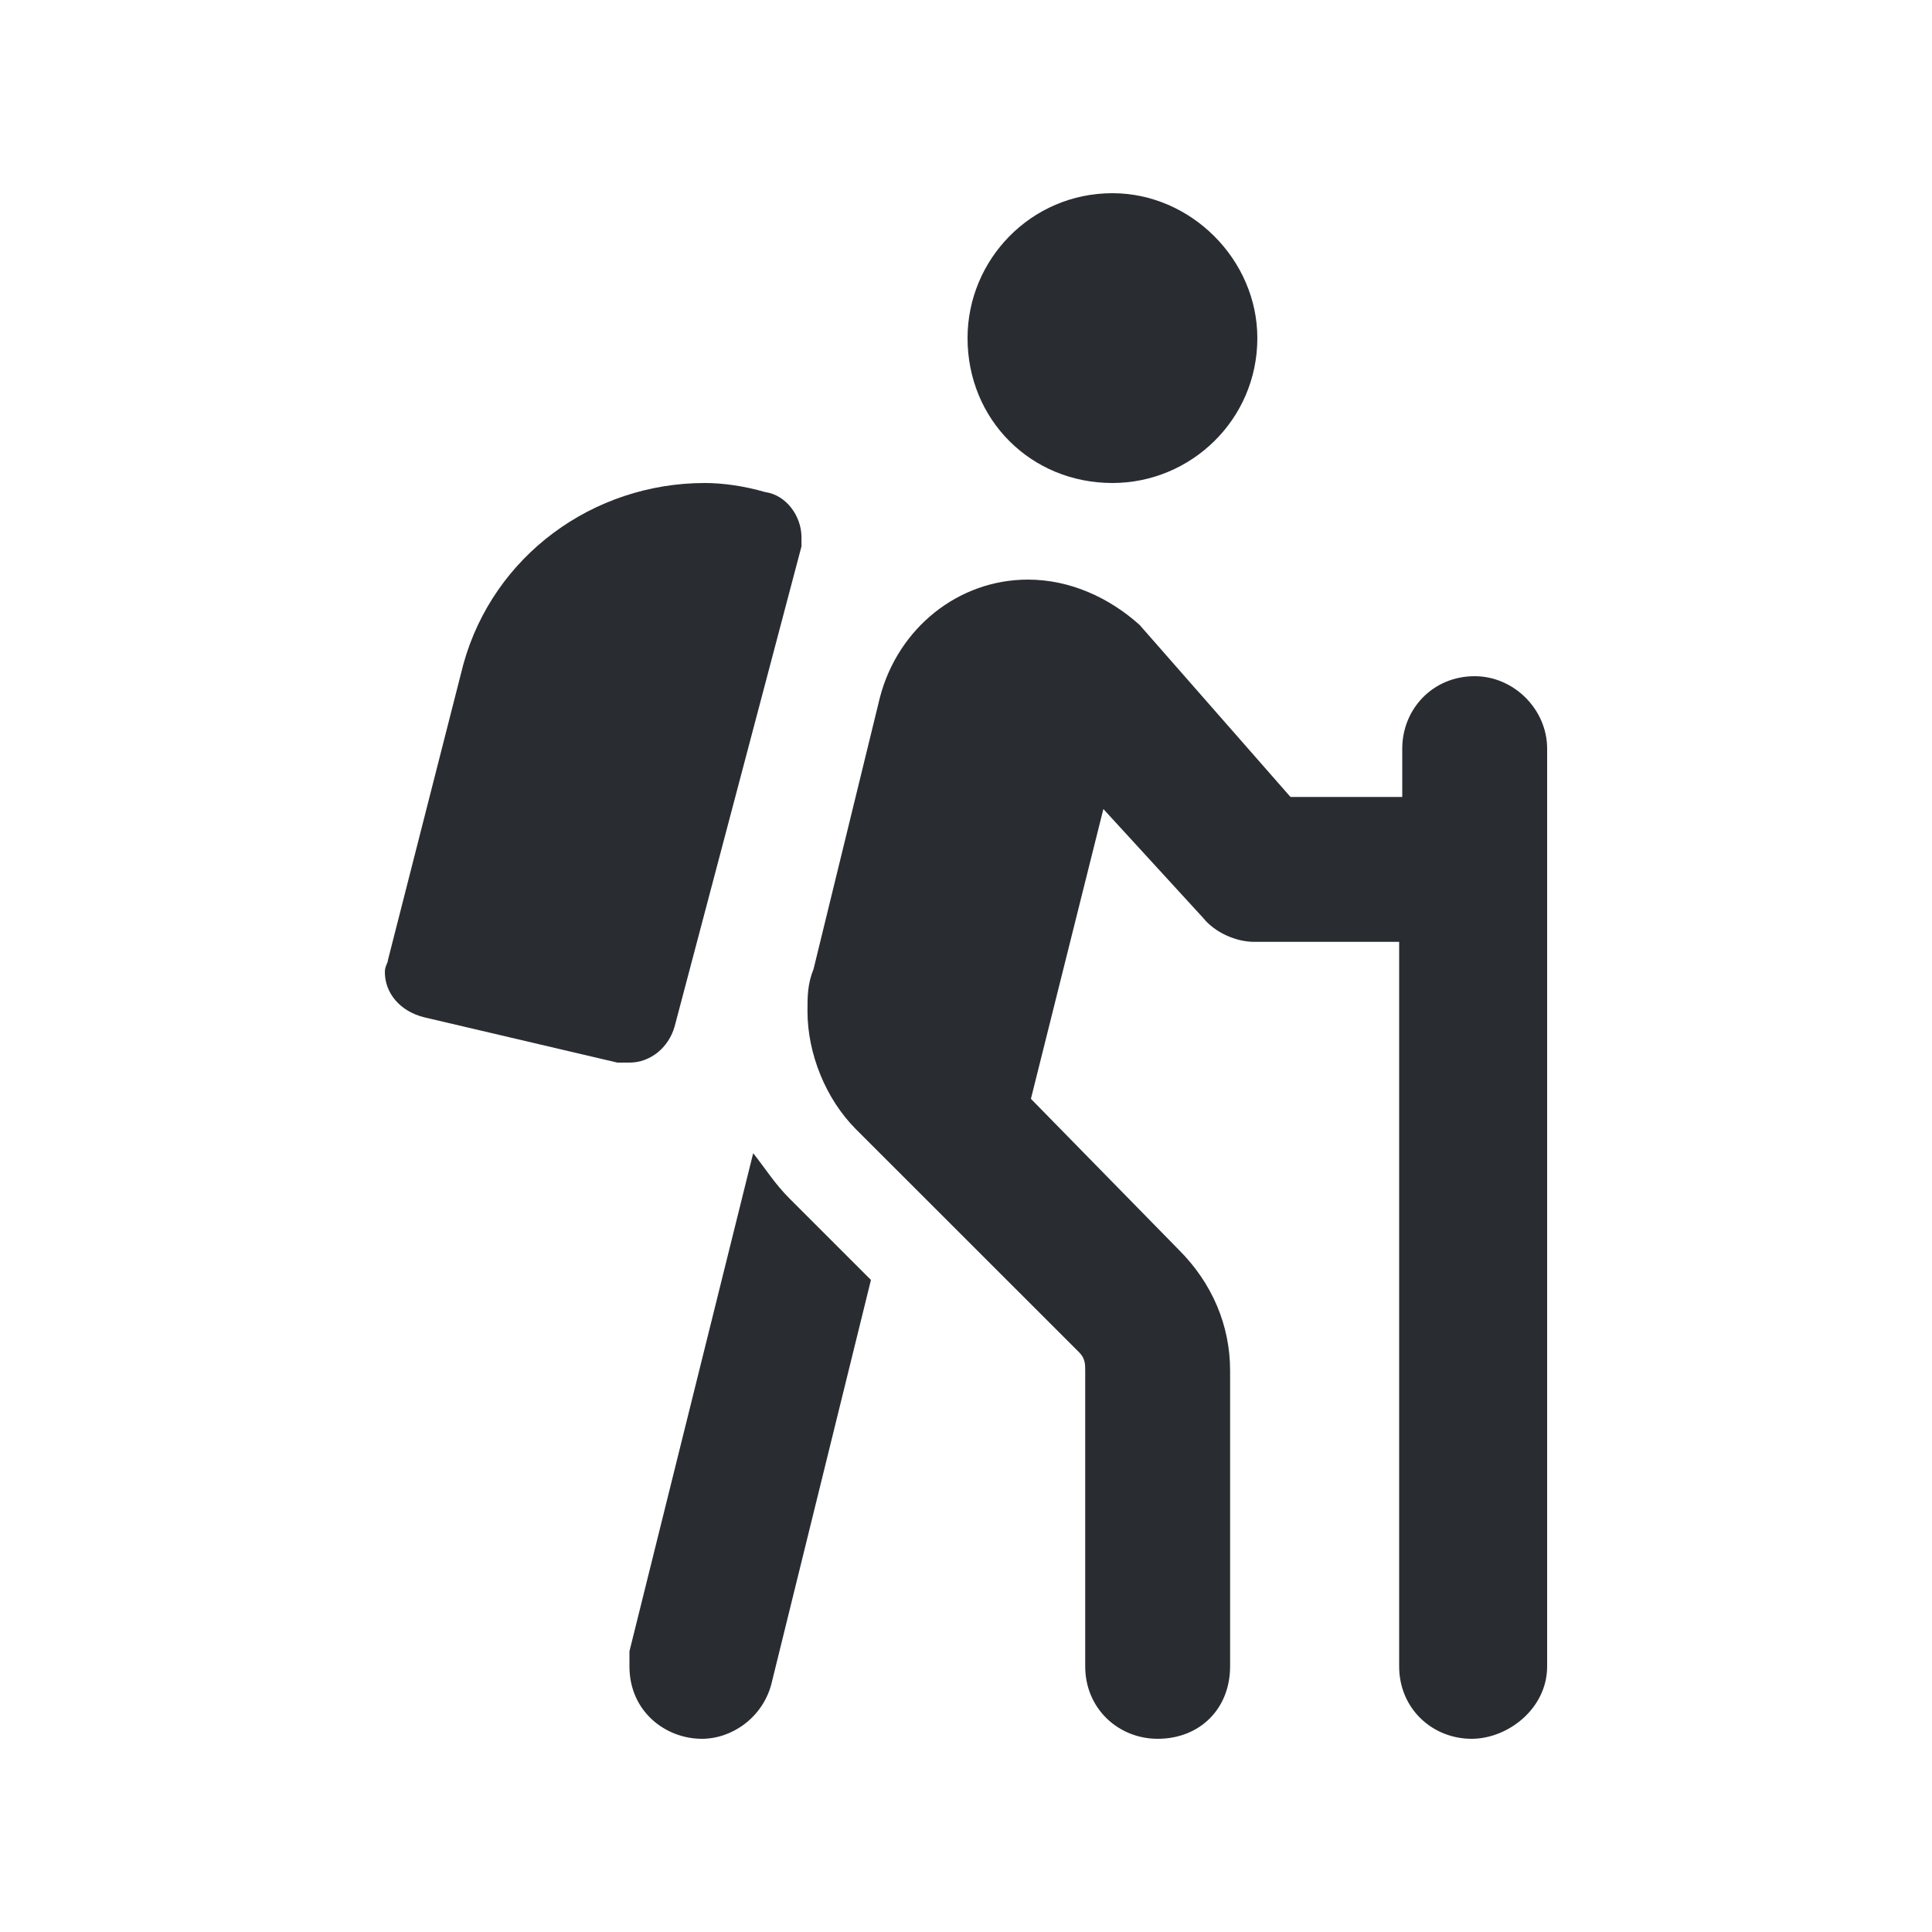<svg width="20" height="20" viewBox="0 0 20 20" fill="none" xmlns="http://www.w3.org/2000/svg">
<path d="M11.516 5C12.328 5 13.016 4.344 13.016 3.5C13.016 2.688 12.328 2 11.516 2C10.672 2 10.016 2.688 10.016 3.5C10.016 4.344 10.672 5 11.516 5ZM7.797 11.938L6.516 17.094C6.516 17.156 6.516 17.219 6.516 17.25C6.516 17.719 6.891 18 7.266 18C7.578 18 7.891 17.781 7.984 17.438L9.016 13.25L8.172 12.406C8.016 12.25 7.922 12.094 7.797 11.938ZM15.266 7C14.828 7 14.516 7.344 14.516 7.75V8.25H13.359L11.797 6.469C11.484 6.188 11.078 6 10.641 6C9.922 6 9.297 6.5 9.109 7.219L8.422 10.031C8.359 10.188 8.359 10.312 8.359 10.469C8.359 10.906 8.547 11.375 8.859 11.688L11.172 14C11.234 14.062 11.234 14.125 11.234 14.188V17.25C11.234 17.688 11.578 18 11.984 18C12.422 18 12.734 17.688 12.734 17.25V14.188C12.734 13.719 12.547 13.281 12.203 12.938L10.672 11.375L11.422 8.375L12.453 9.5C12.578 9.656 12.797 9.75 12.984 9.75H14.484V17.25C14.484 17.688 14.828 18 15.234 18C15.609 18 16.016 17.688 16.016 17.25V7.75C16.016 7.344 15.672 7 15.266 7ZM6.516 11C6.734 11 6.922 10.844 6.984 10.625L8.297 5.656C8.297 5.625 8.297 5.594 8.297 5.562C8.297 5.344 8.141 5.125 7.922 5.094C7.703 5.031 7.484 5 7.297 5C6.141 5 5.109 5.75 4.797 6.875L4.016 9.938C4.016 9.969 3.984 10 3.984 10.062C3.984 10.281 4.141 10.469 4.391 10.531L6.391 11C6.422 11 6.453 11 6.516 11Z" fill="#292D32"/>
</svg>
